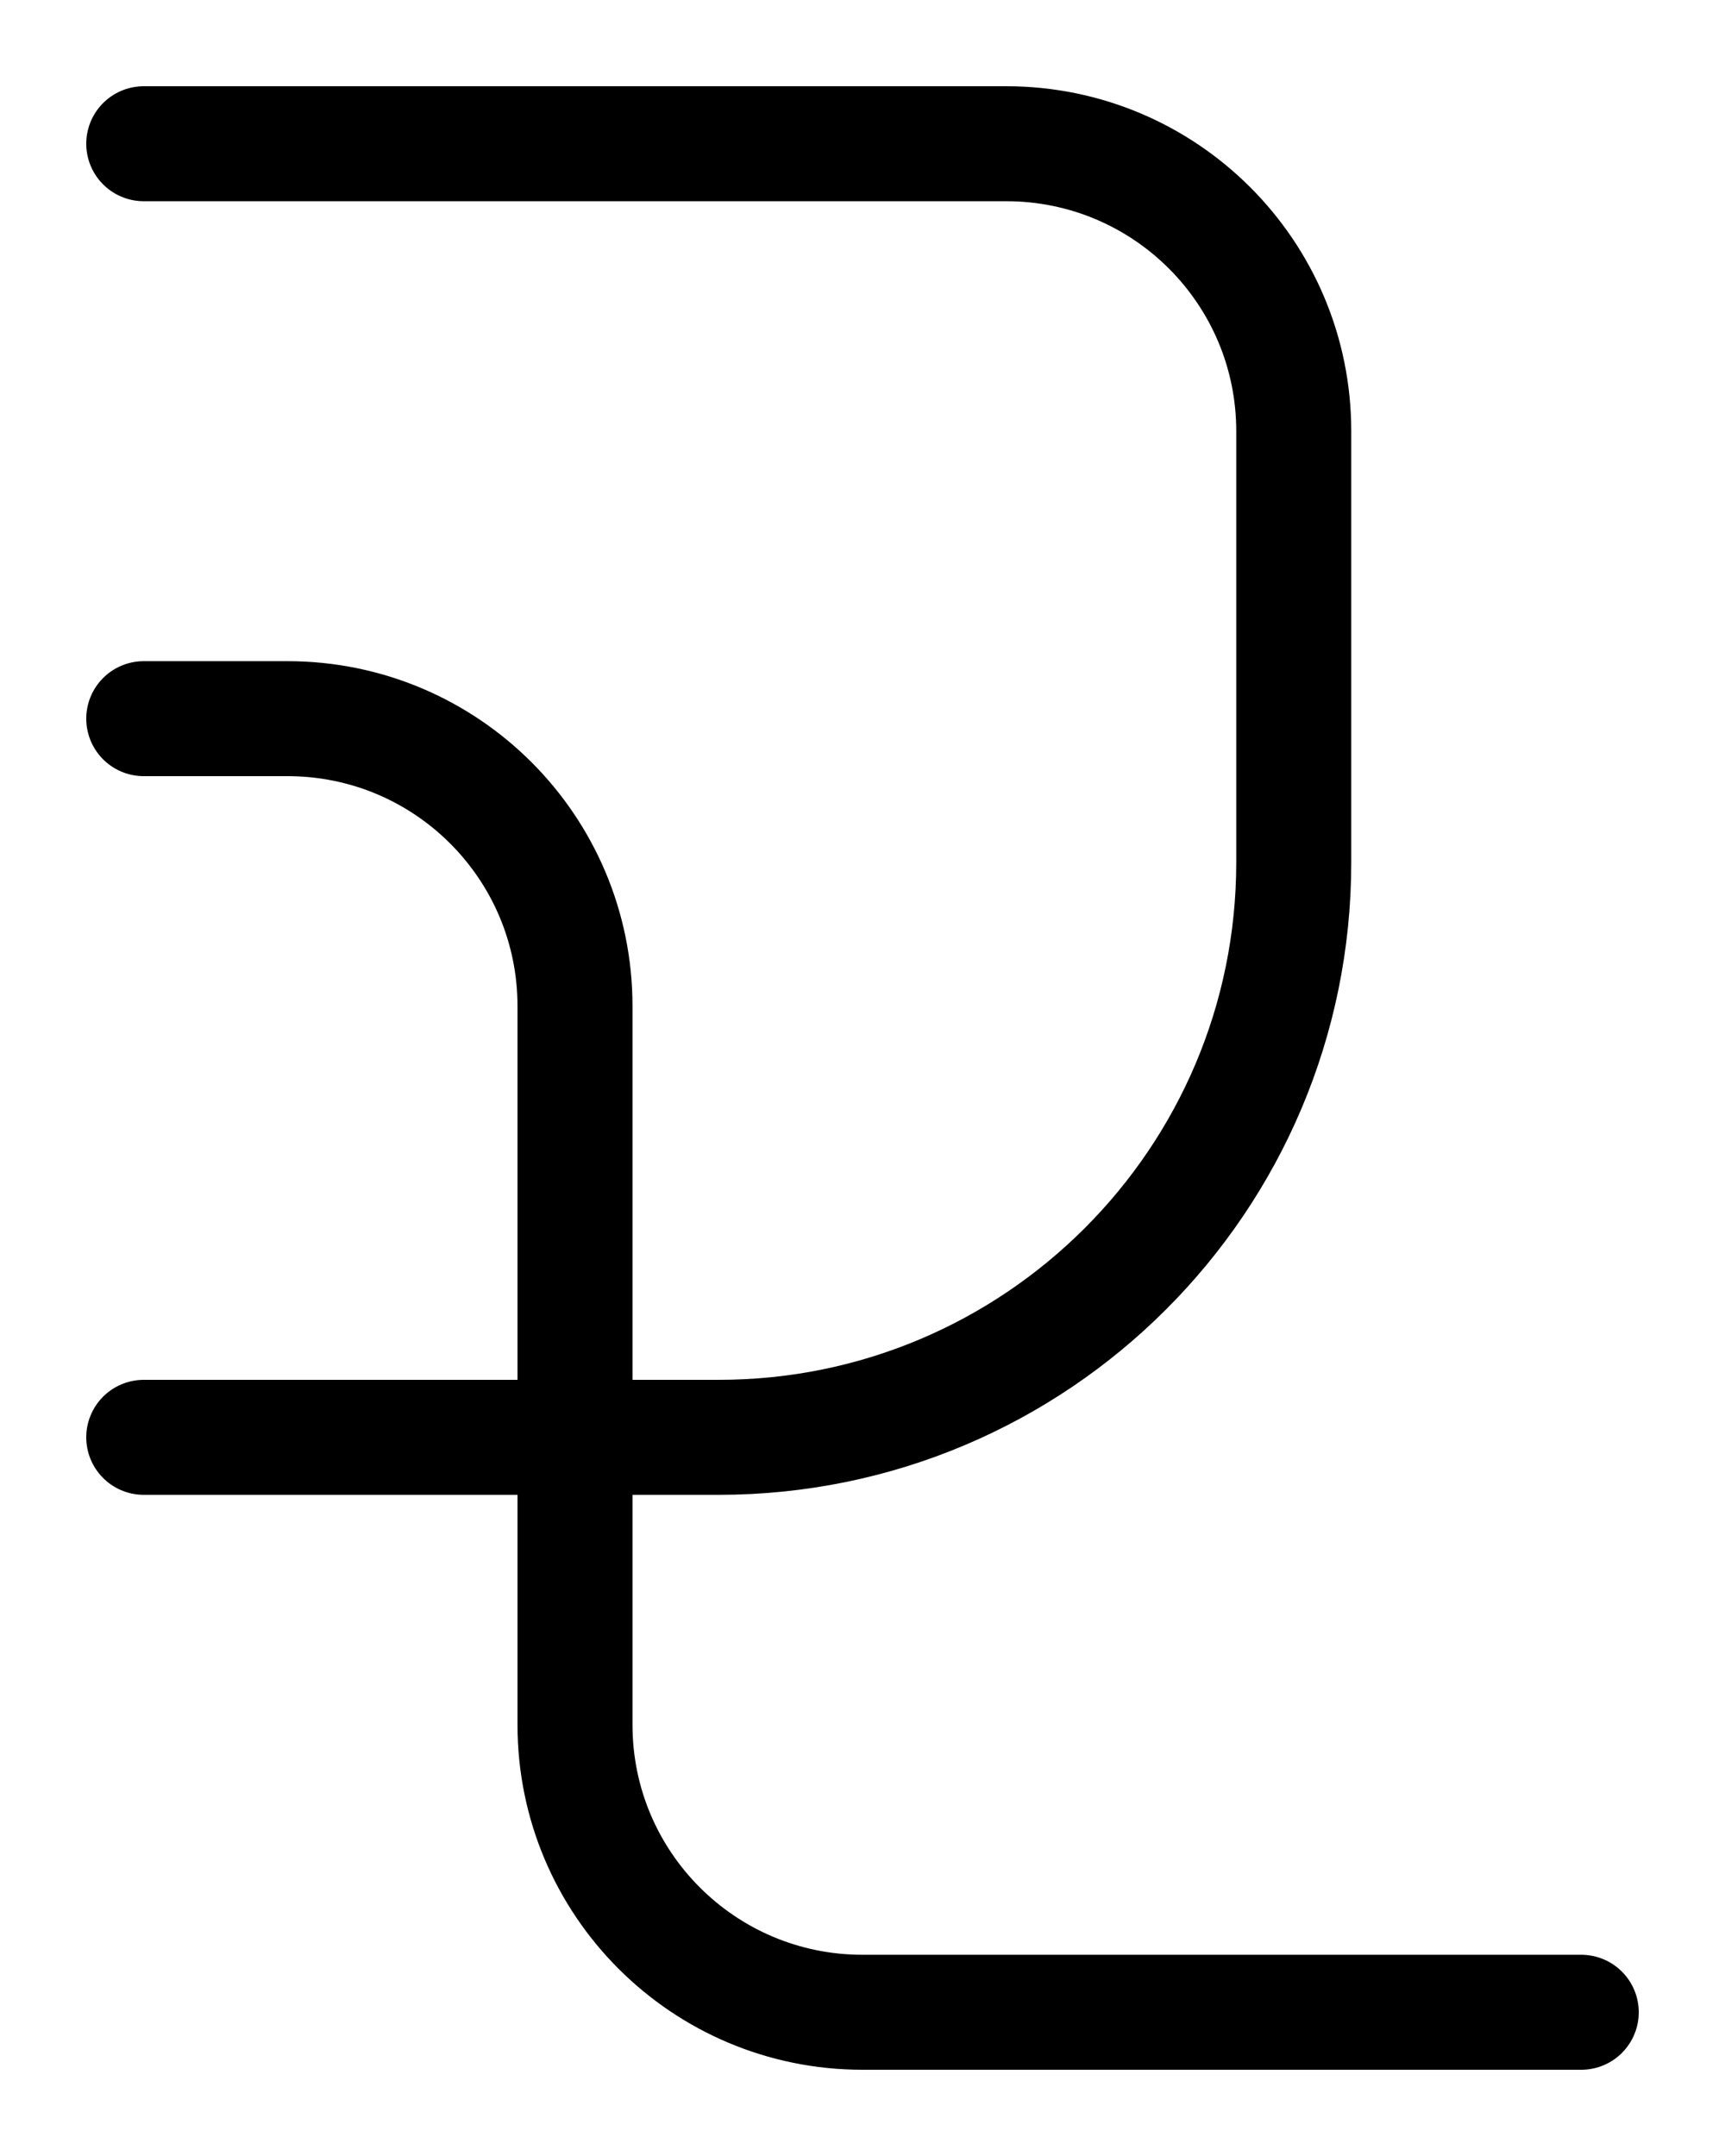 <?xml version="1.0" encoding="utf-8"?>
<!-- Generator: Adobe Illustrator 26.0.0, SVG Export Plug-In . SVG Version: 6.00 Build 0)  -->
<svg version="1.1" id="图层_1" xmlns="http://www.w3.org/2000/svg" xmlns:xlink="http://www.w3.org/1999/xlink" x="0px" y="0px"
	 viewBox="0 0 720 900" style="enable-background:new 0 0 720 900;" xml:space="preserve">
<style type="text/css">
	.st0{fill:none;stroke:#000000;stroke-width:48;stroke-linecap:round;stroke-linejoin:round;stroke-miterlimit:10;}
</style>
<path class="st0" d="M60,60h360c66.3,0,120,53.7,120,120v180c0,132.5-107.5,240-240,240H60"/>
<path class="st0" d="M60,300h60c66.3,0,120,53.7,120,120v300c0,66.3,53.7,120,120,120h300"/>
</svg>
